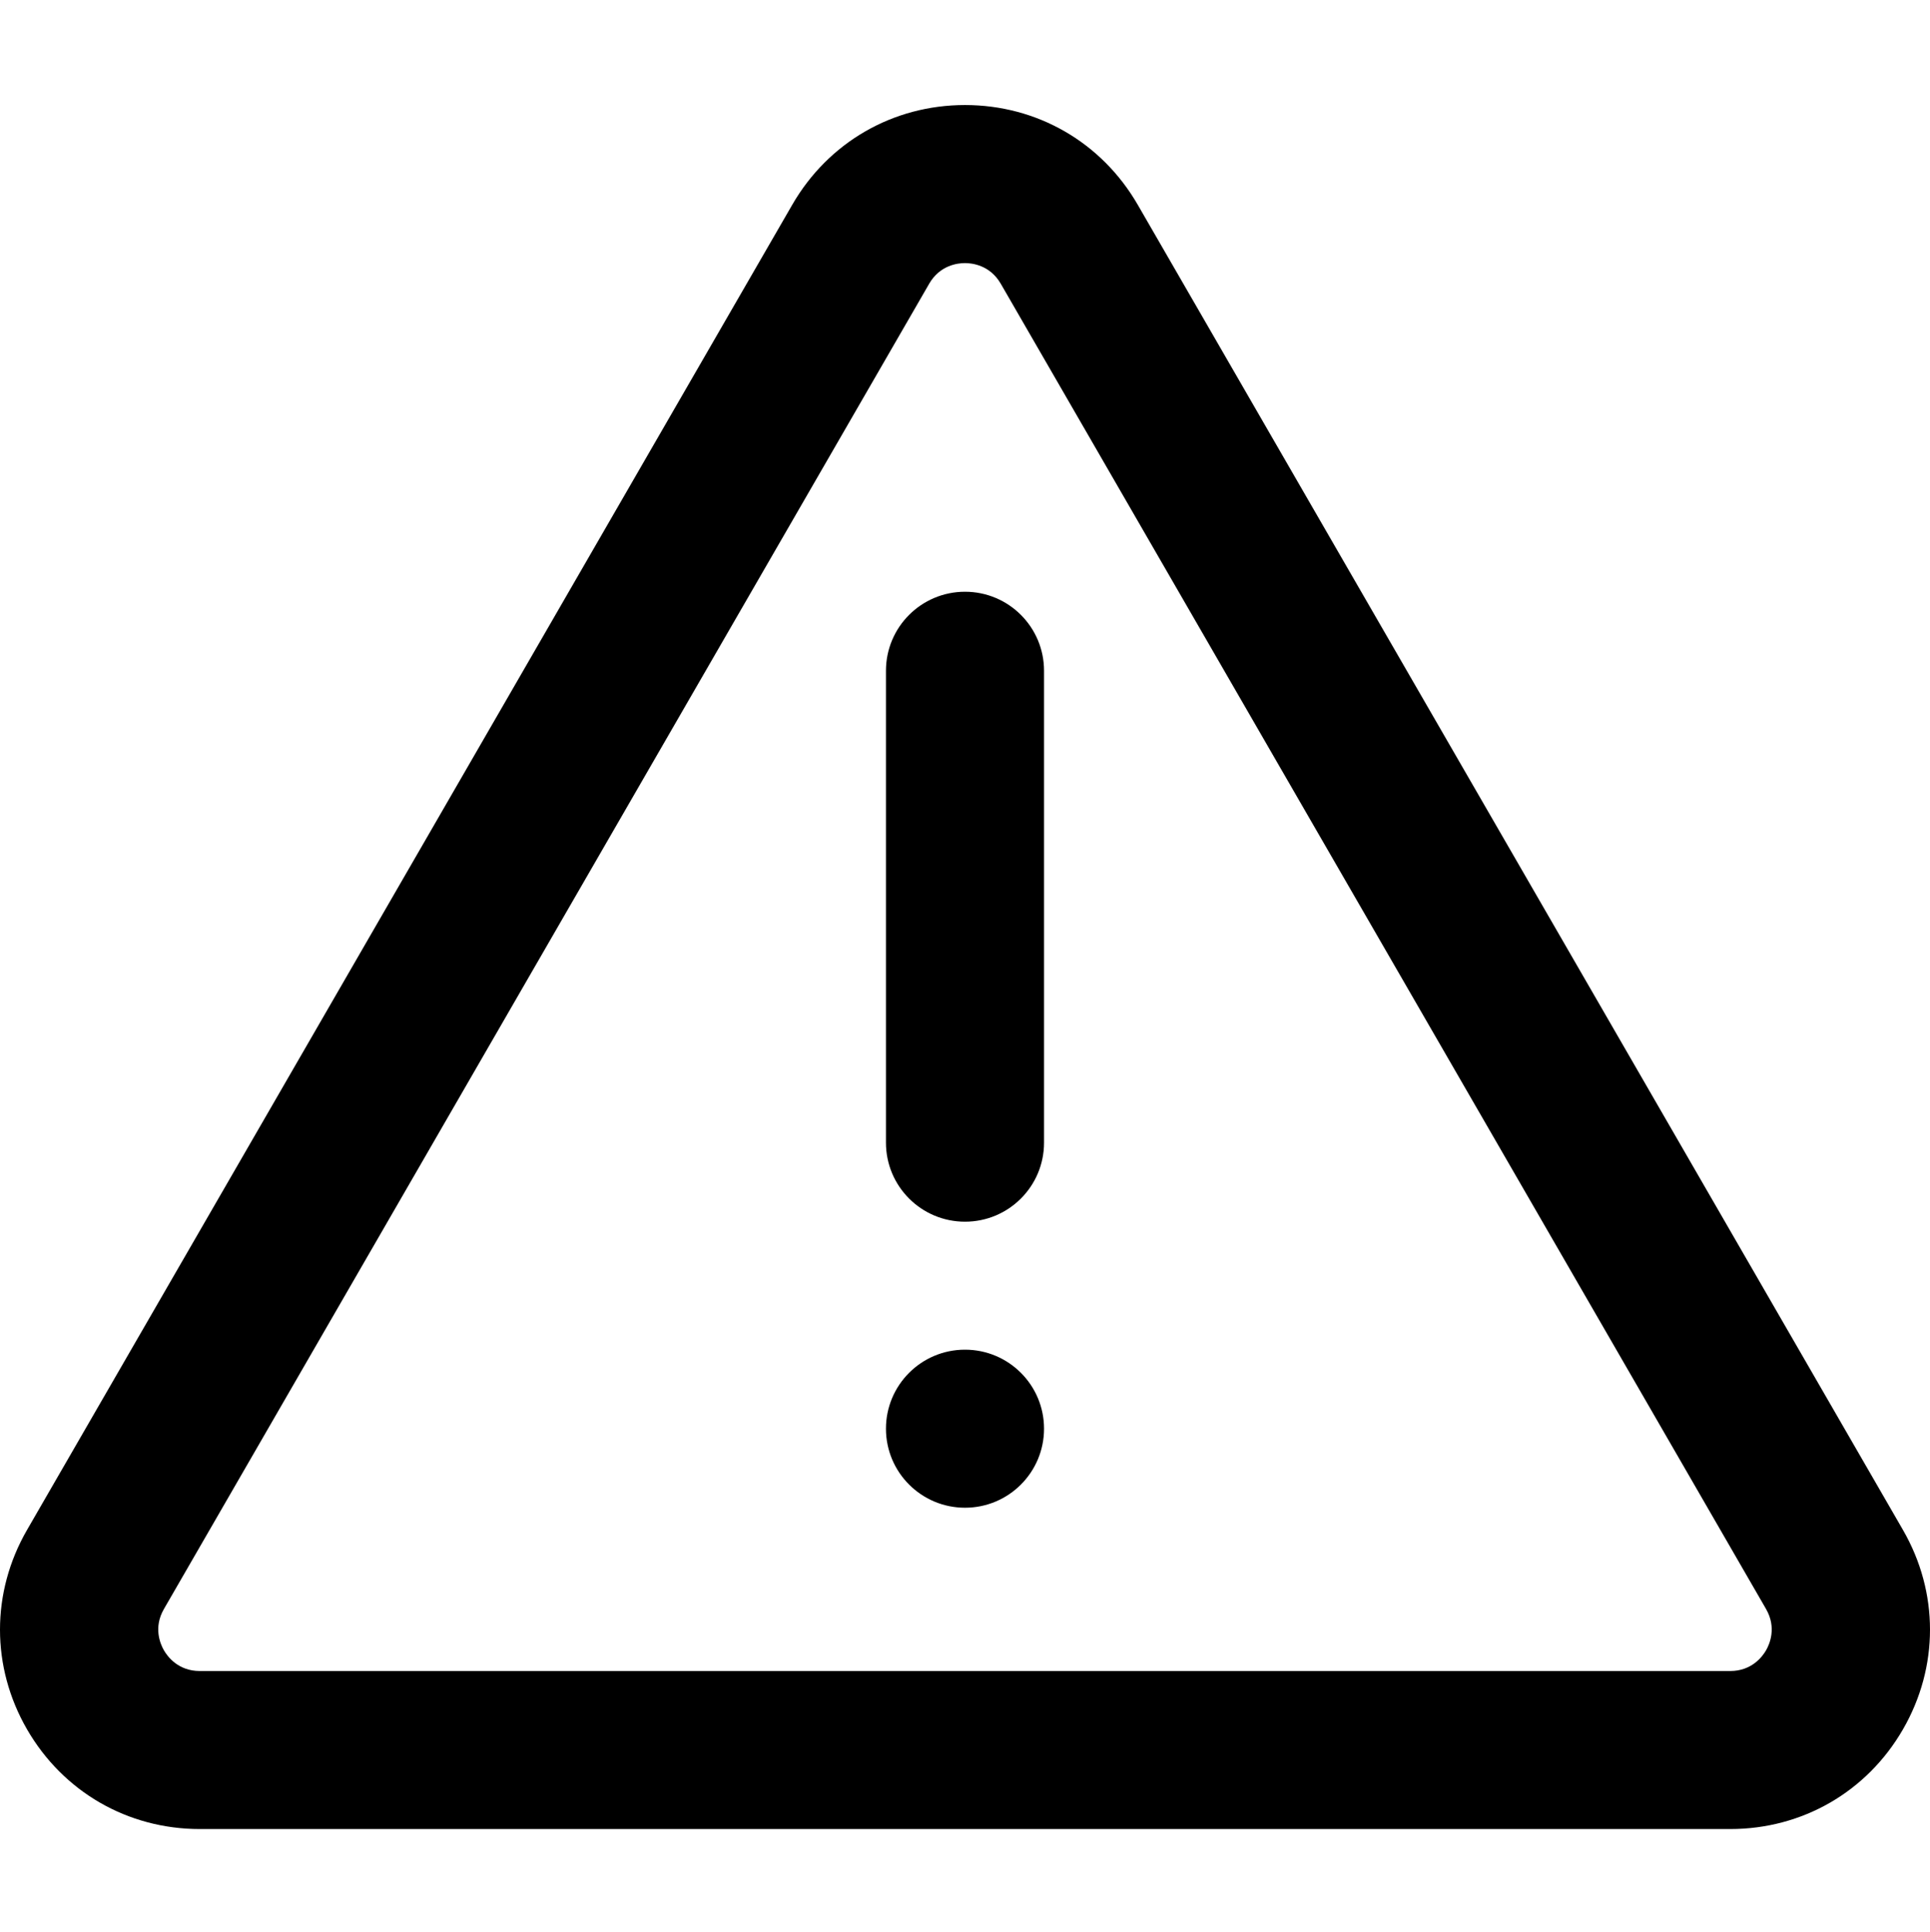<?xml version="1.0" encoding="UTF-8"?>
<svg id="Layer_6" data-name="Layer 6" xmlns="http://www.w3.org/2000/svg" viewBox="0 0 850.44 851.39">
  <path d="M425.22,594.82h0c19.23,0,34.83,15.59,34.83,34.83h0c0,19.23-15.59,34.83-34.83,34.83h0c-19.23,0-34.83-15.59-34.83-34.83h0c0-19.23,15.59-34.83,34.83-34.83Z"/>
  <path d="M349.11,90.23c15.88-27.51,44.33-43.94,76.11-43.94s60.21,16.43,76.11,43.94l337.2,584.04c15.88,27.51,15.88,60.37,0,87.88-15.88,27.51-44.33,43.94-76.11,43.94H88.02c-31.77,0-60.21-16.43-76.11-43.94-15.88-27.51-15.88-60.37,0-87.88L349.11,90.23m60.32,34.83L72.24,709.1c-4.75,8.22-1.58,15.49,0,18.23s6.28,9.11,15.78,9.11H762.41c9.5,0,14.2-6.37,15.78-9.11,1.58-2.74,4.75-10,0-18.23L440.99,125.06c-4.75-8.22-12.62-9.11-15.79-9.11s-11.03,.89-15.78,9.11h0Z"/>
  <path d="M425.22,538.42c-19.24,0-34.83-15.59-34.83-34.83v-207.97c0-19.24,15.59-34.83,34.83-34.83s34.83,15.59,34.83,34.83v207.97c0,19.24-15.59,34.83-34.83,34.83Z"/>
</svg>